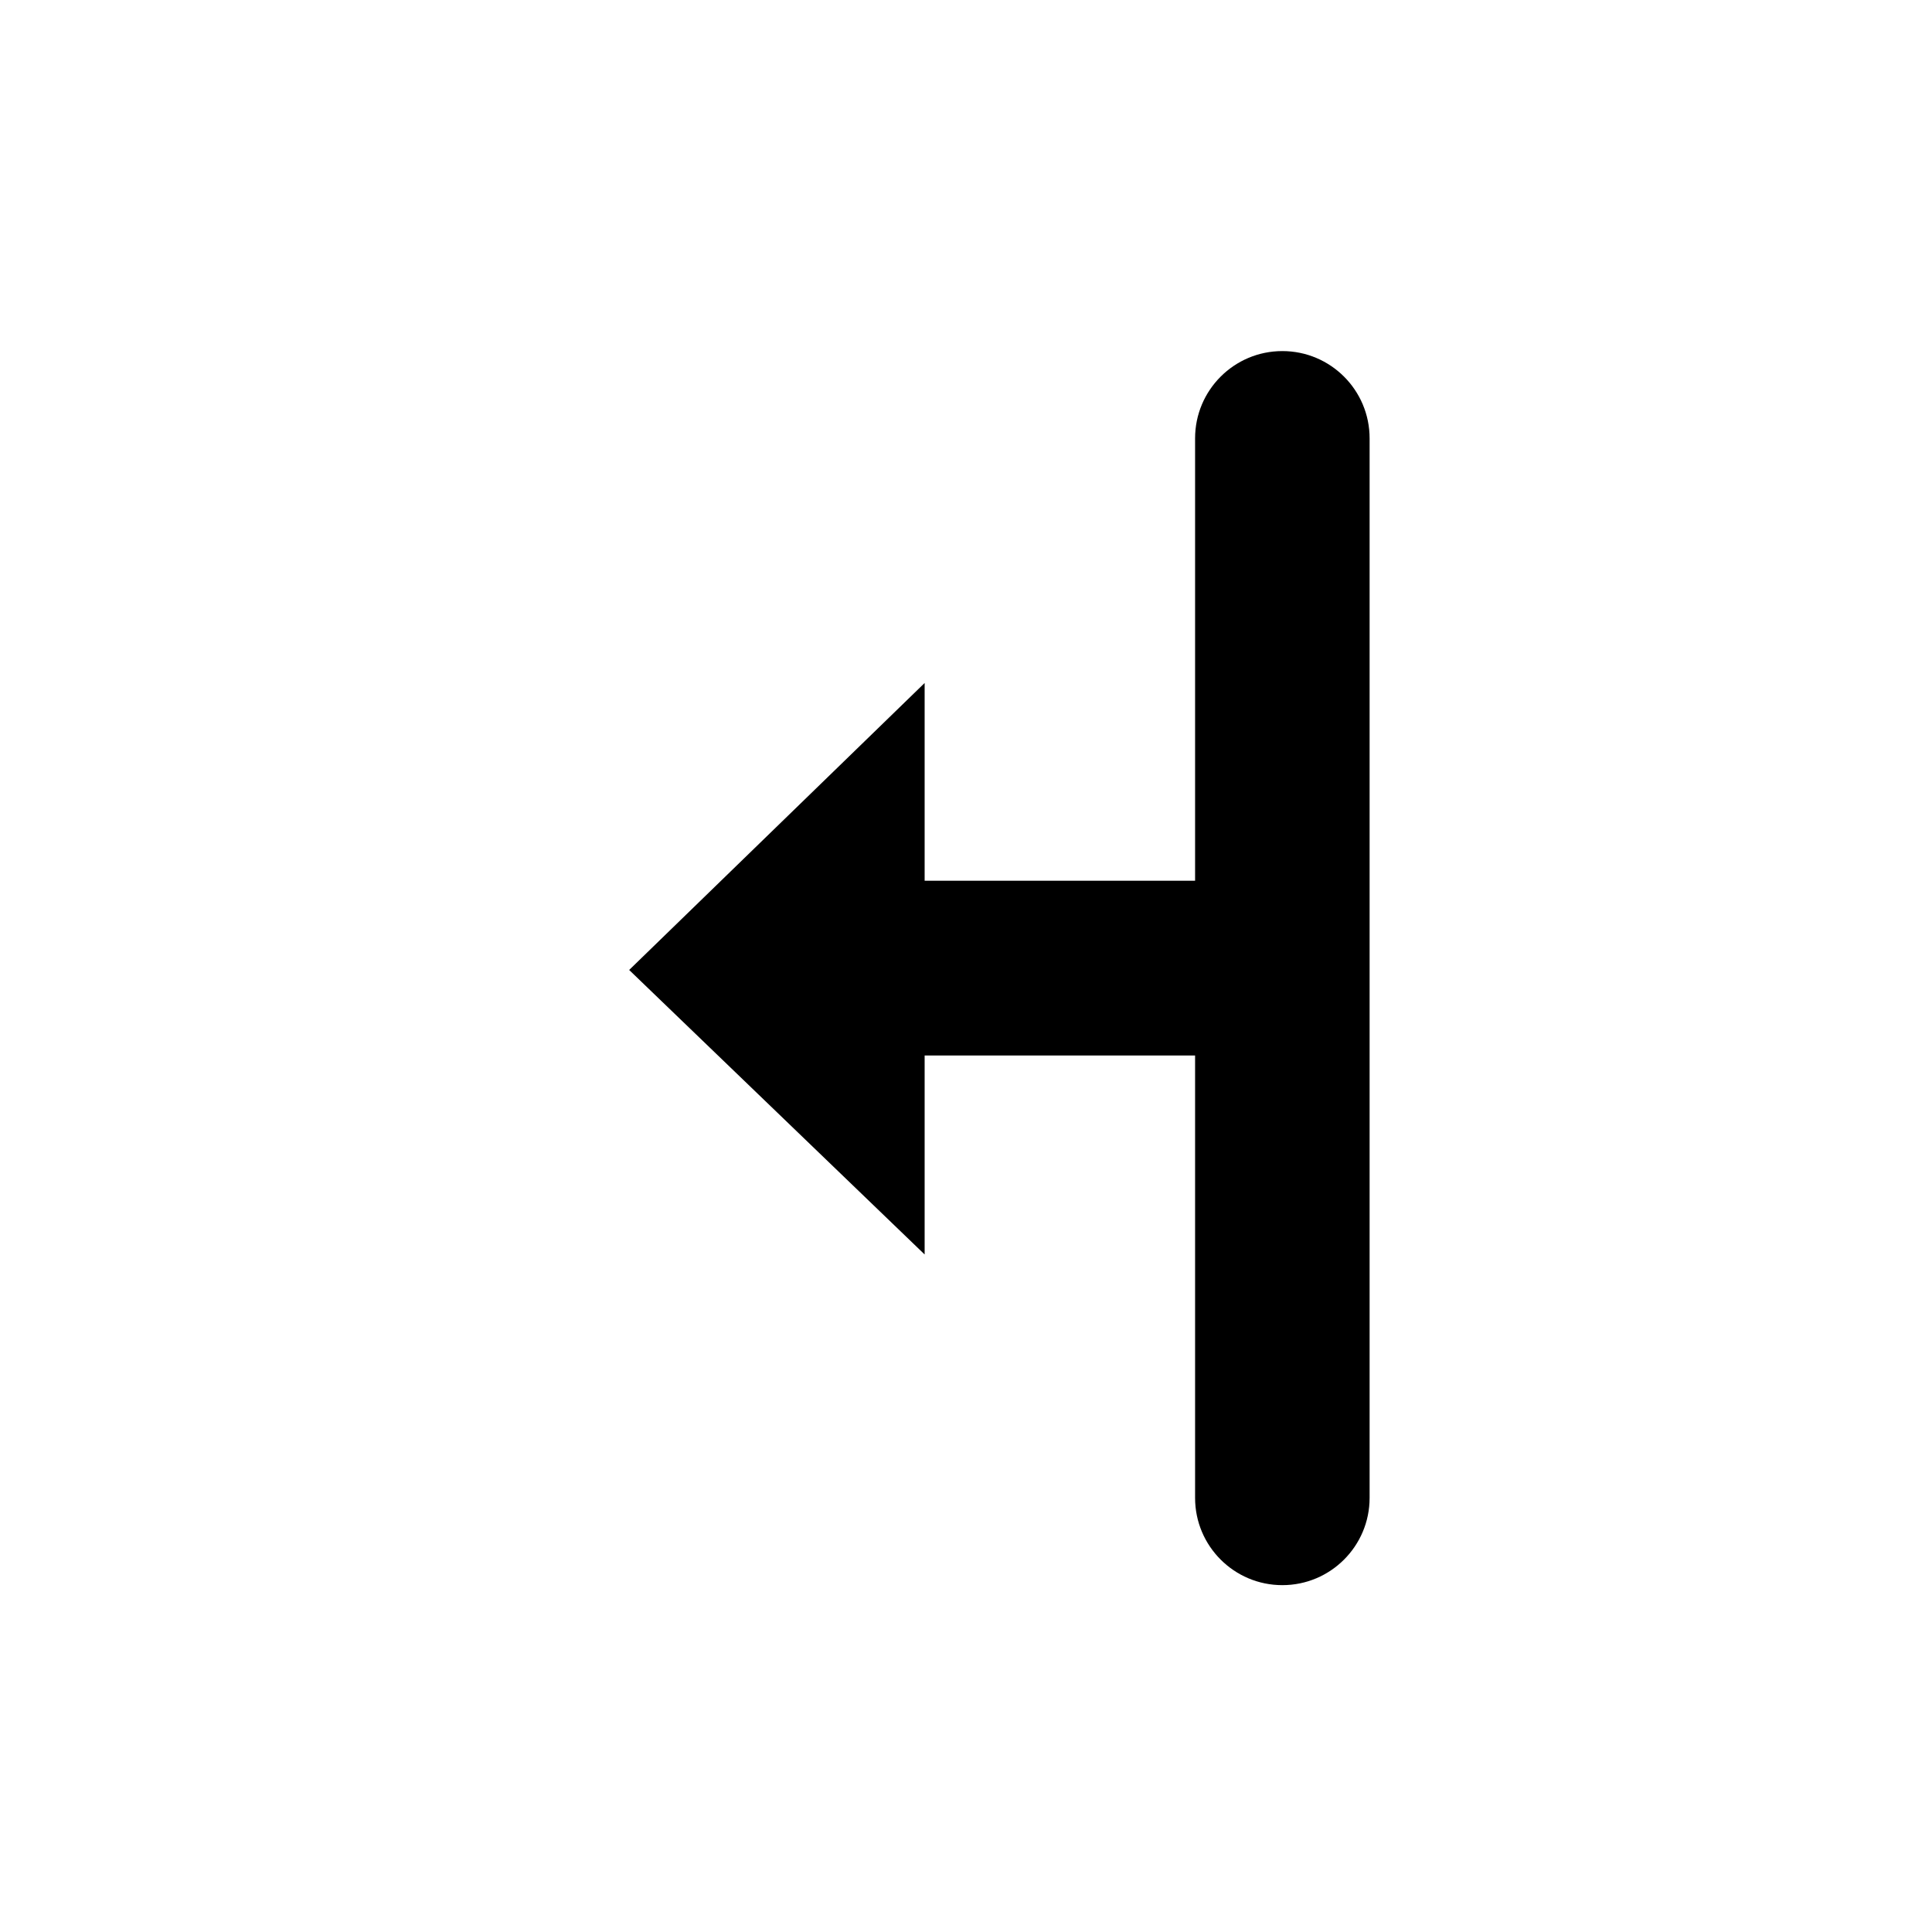 <svg width="256" height="256" viewBox="0 0 256 256" fill="none" xmlns="http://www.w3.org/2000/svg">
<g filter="url(#filter0_d_2934_287)">
<path fill-rule="evenodd" clip-rule="evenodd" d="M133.615 192.365V151.742H146.084V198.422C146.084 211.377 156.586 221.88 169.542 221.88C182.497 221.88 193 211.377 193 198.422V58.458C193 45.503 182.497 35 169.542 35C156.586 35 146.084 45.503 146.084 58.458V105.15H133.615V64.656L63.352 128.58L133.615 192.365Z" fill="#FFFFFF"/>
</g>
<path fill-rule="evenodd" clip-rule="evenodd" d="M169.918 46.52C163.532 46.52 158.355 51.697 158.355 58.082V116.7H122.519V90.5L83.368 128.526L122.519 166.224V139.86H158.355V198.478C158.355 204.863 163.532 210.04 169.918 210.04C176.304 210.04 181.48 204.863 181.48 198.478V58.082C181.48 51.697 176.304 46.52 169.918 46.52Z" fill="#000000"/>
<defs>
<filter id="filter0_d_2934_287" x="50.552" y="27.32" width="155.248" height="212.48" filterUnits="userSpaceOnUse" color-interpolation-filters="sRGB">
<feFlood flood-opacity="0" result="BackgroundImageFix"/>
<feColorMatrix in="SourceAlpha" type="matrix" values="0 0 0 0 0 0 0 0 0 0 0 0 0 0 0 0 0 0 127 0" result="hardAlpha"/>
<feOffset dy="5.12"/>
<feGaussianBlur stdDeviation="6.4"/>
<feColorMatrix type="matrix" values="0 0 0 0 0 0 0 0 0 0 0 0 0 0 0 0 0 0 0.25 0"/>
<feBlend mode="normal" in2="BackgroundImageFix" result="effect1_dropShadow_2934_287"/>
<feBlend mode="normal" in="SourceGraphic" in2="effect1_dropShadow_2934_287" result="shape"/>
</filter>
</defs>
</svg>
